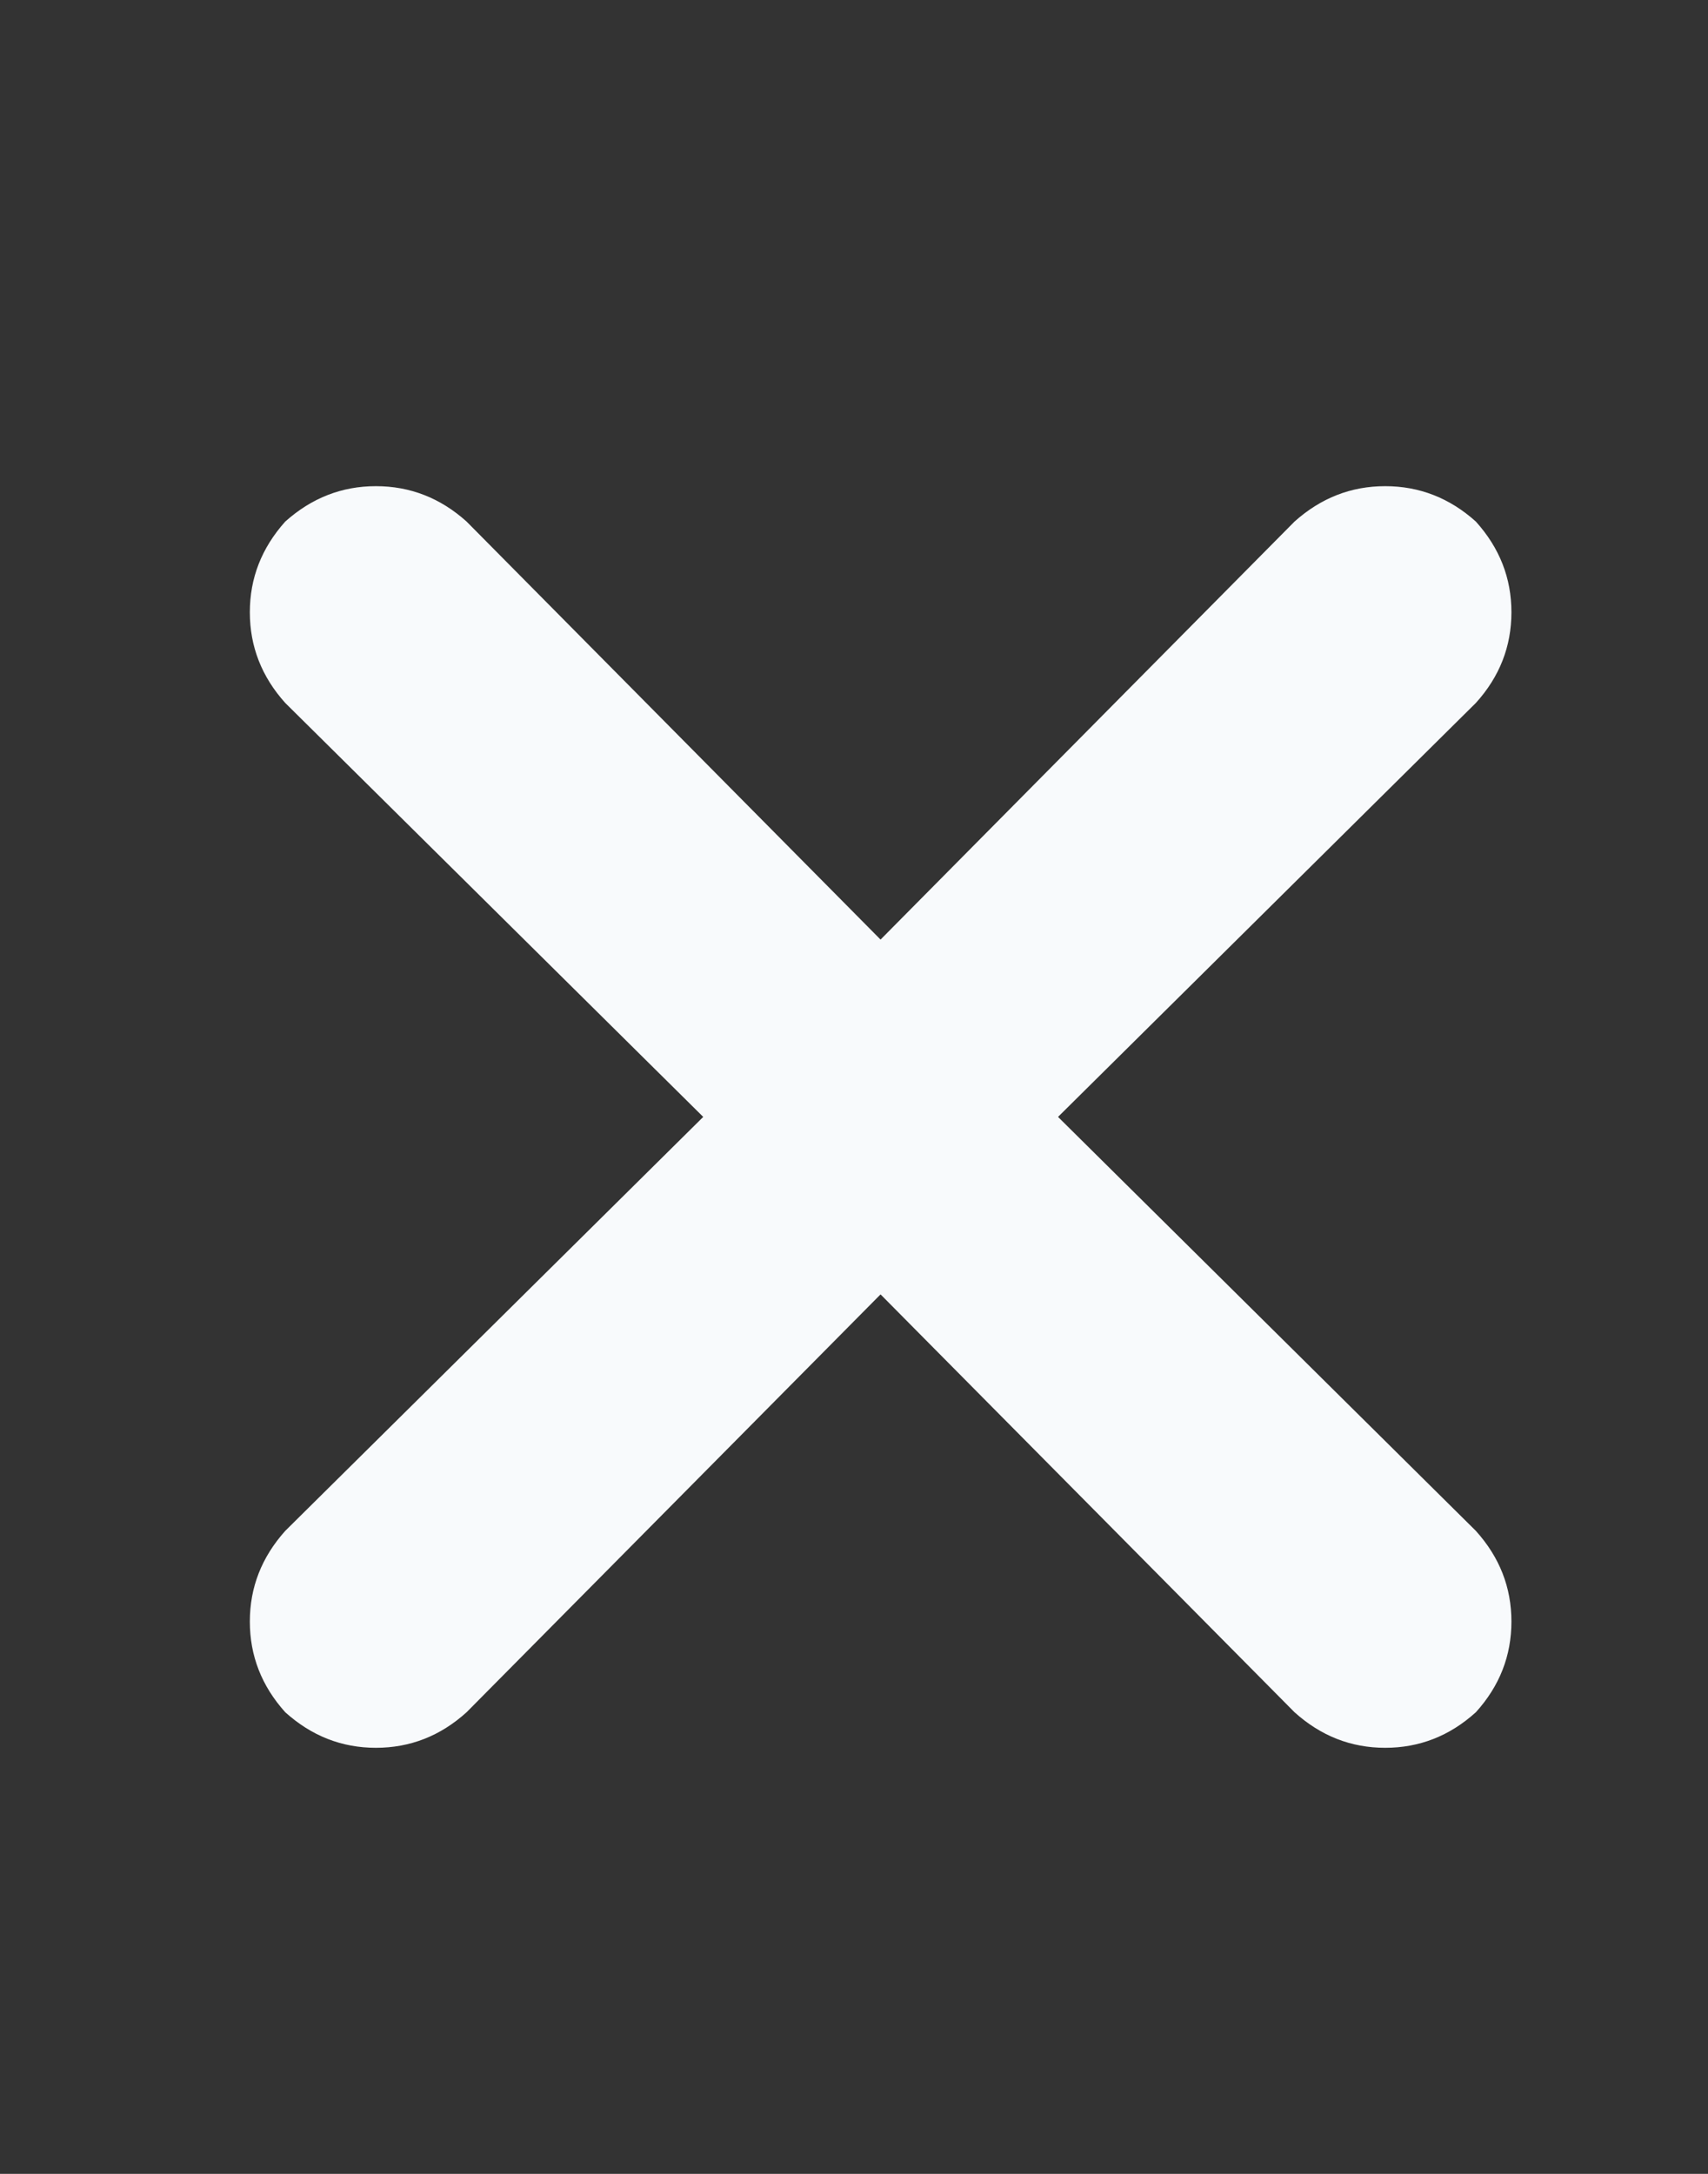 <svg width="11" height="14" viewBox="0 0 11 14" fill="none" xmlns="http://www.w3.org/2000/svg">
<rect x="0" y="0" width="11" height="14" fill="#333333" stroke="none"/>
<path d="M9.505 4.527C9.658 4.358 9.734 4.163 9.734 3.943C9.734 3.723 9.658 3.529 9.505 3.359C9.336 3.207 9.141 3.131 8.921 3.131C8.701 3.131 8.507 3.207 8.337 3.359L5.671 6.051L3.005 3.359C2.836 3.207 2.641 3.131 2.421 3.131C2.201 3.131 2.007 3.207 1.837 3.359C1.685 3.529 1.609 3.723 1.609 3.943C1.609 4.163 1.685 4.358 1.837 4.527L4.529 7.193L1.837 9.859C1.685 10.029 1.609 10.223 1.609 10.443C1.609 10.663 1.685 10.858 1.837 11.027C2.007 11.18 2.201 11.256 2.421 11.256C2.641 11.256 2.836 11.18 3.005 11.027L5.671 8.336L8.337 11.027C8.507 11.18 8.701 11.256 8.921 11.256C9.141 11.256 9.336 11.18 9.505 11.027C9.658 10.858 9.734 10.663 9.734 10.443C9.734 10.223 9.658 10.029 9.505 9.859L6.814 7.193L9.505 4.527Z" fill="#F8FAFC"/>
</svg>
